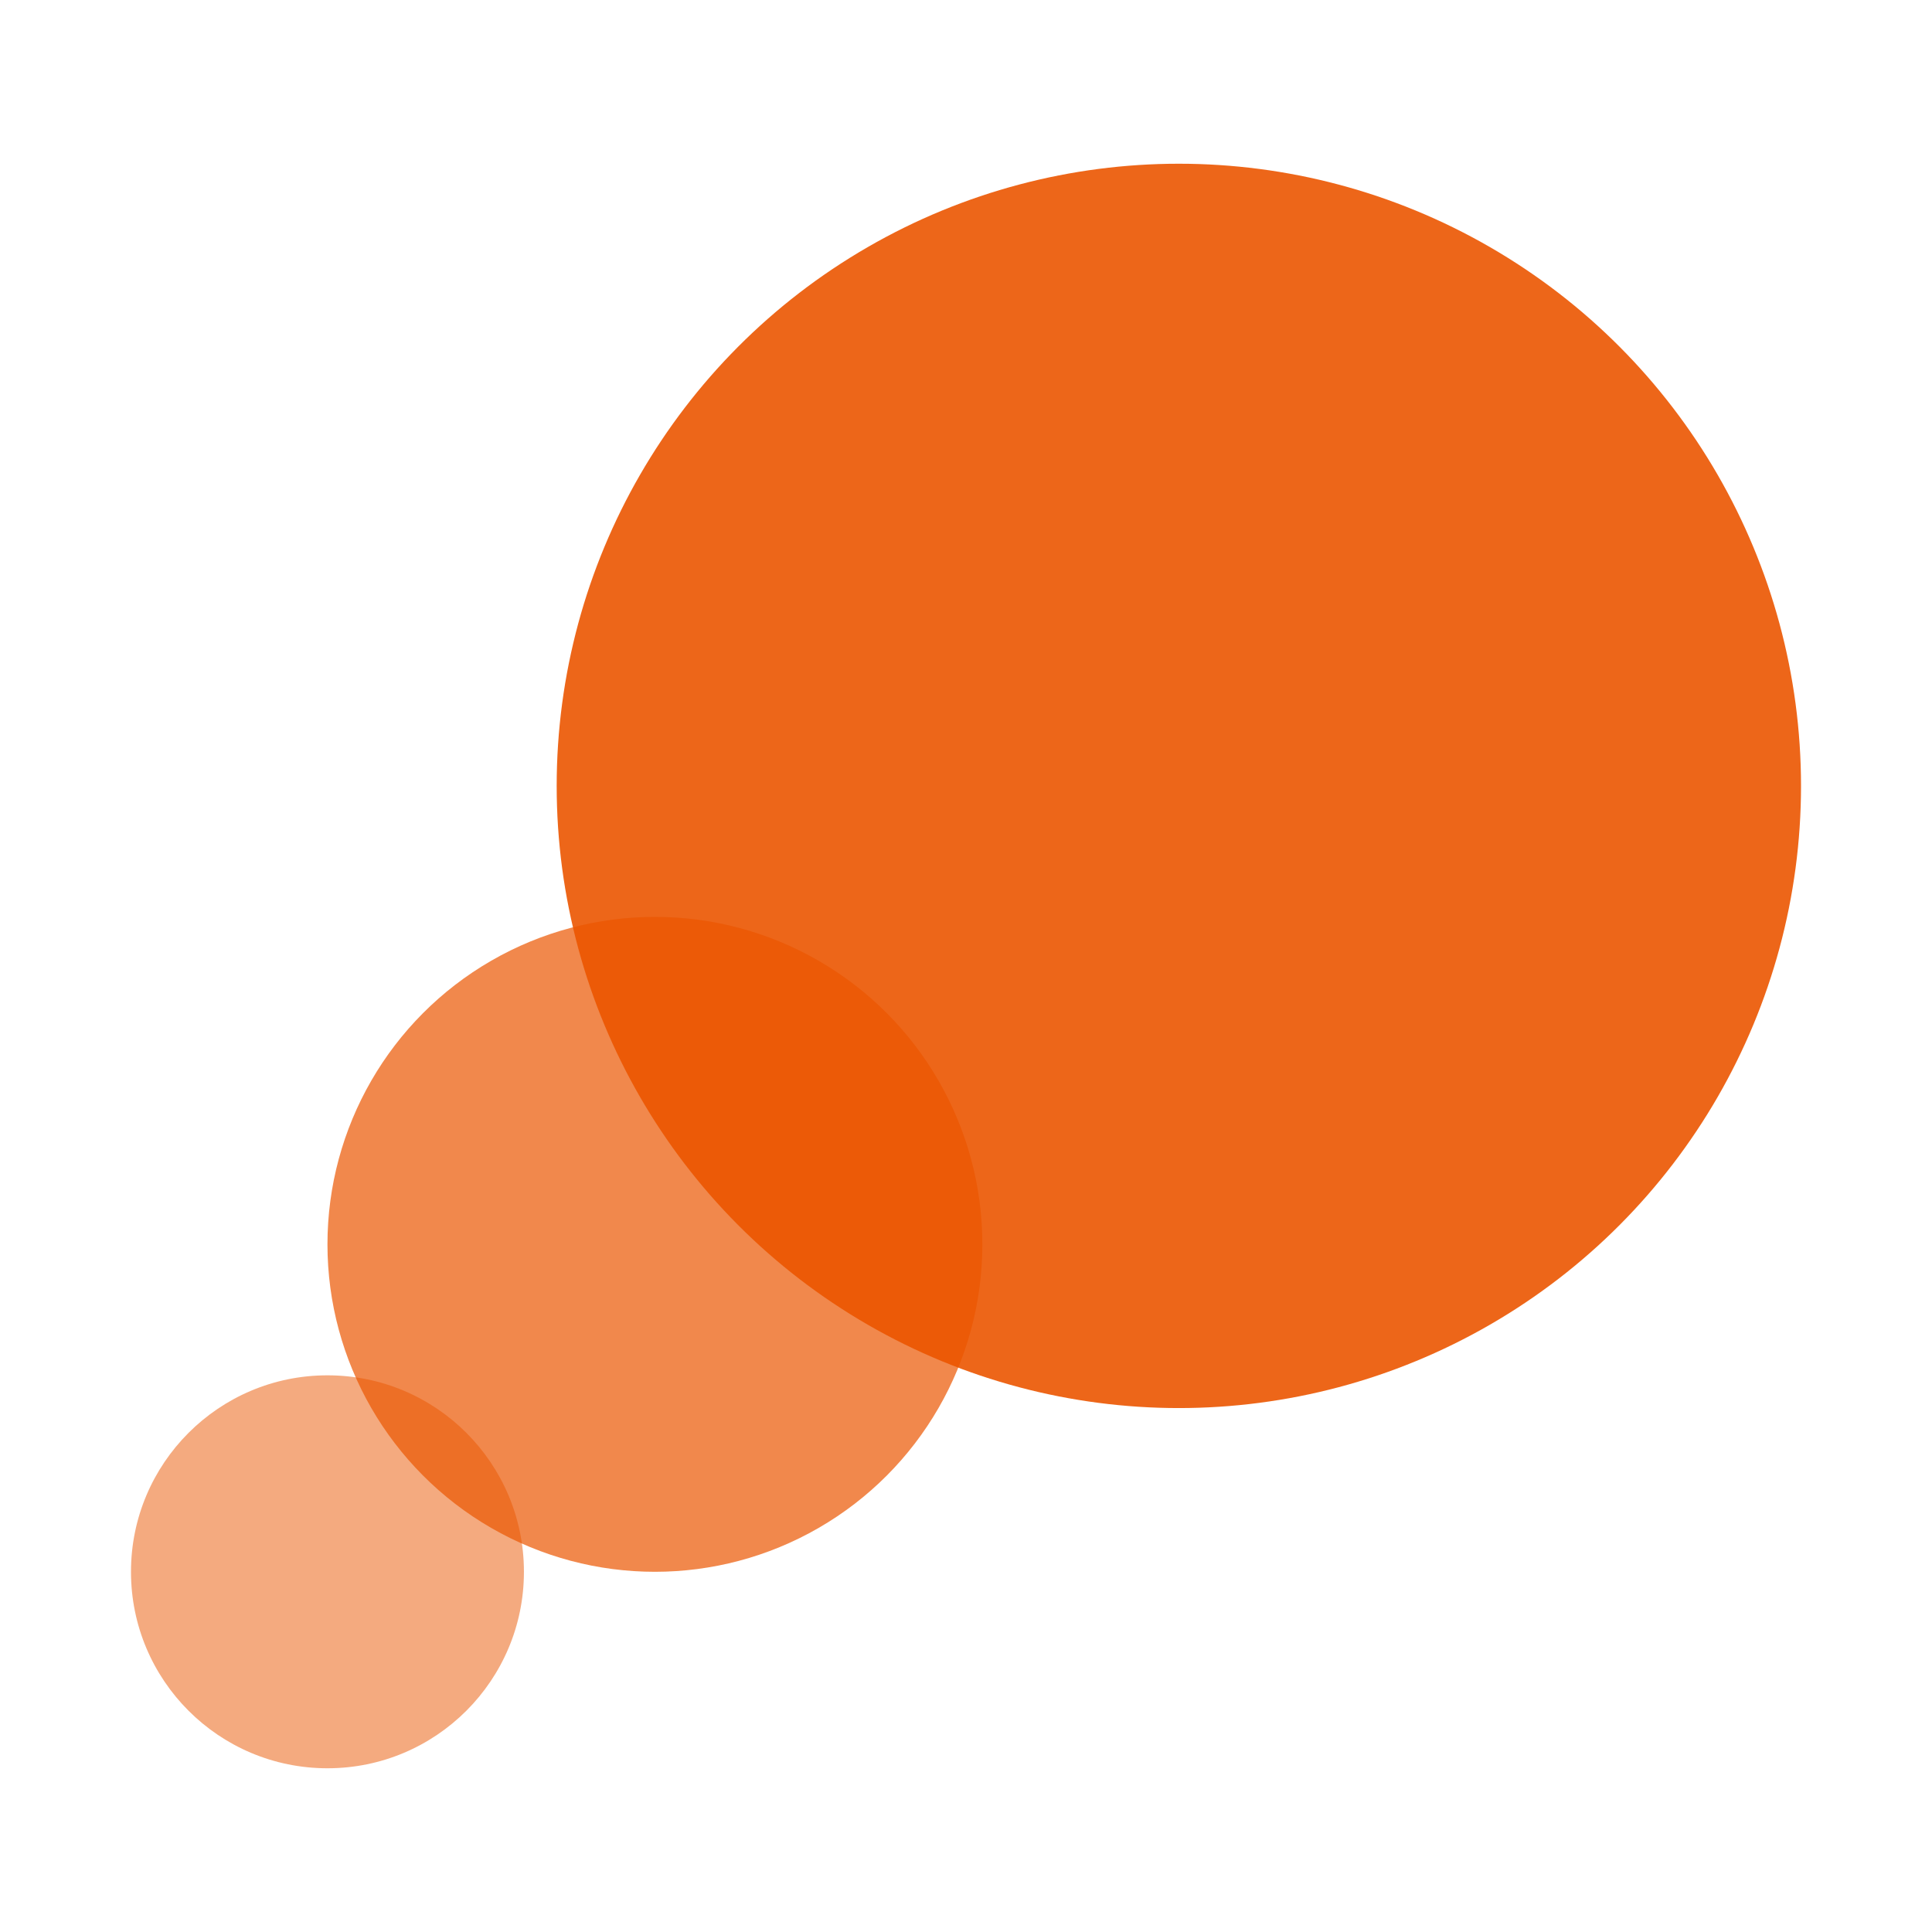 <svg width="59" height="59" viewBox="0 0 59 59" fill="none" xmlns="http://www.w3.org/2000/svg">
<circle cx="20" cy="38" r="10" fill="#EB5600" fill-opacity="0.7"/>
<circle cx="10" cy="48" r="6" fill="#EB5600" fill-opacity="0.5"/>
<circle cx="36" cy="24" r="19" fill="#EB5600" fill-opacity="0.9"/>
</svg>
